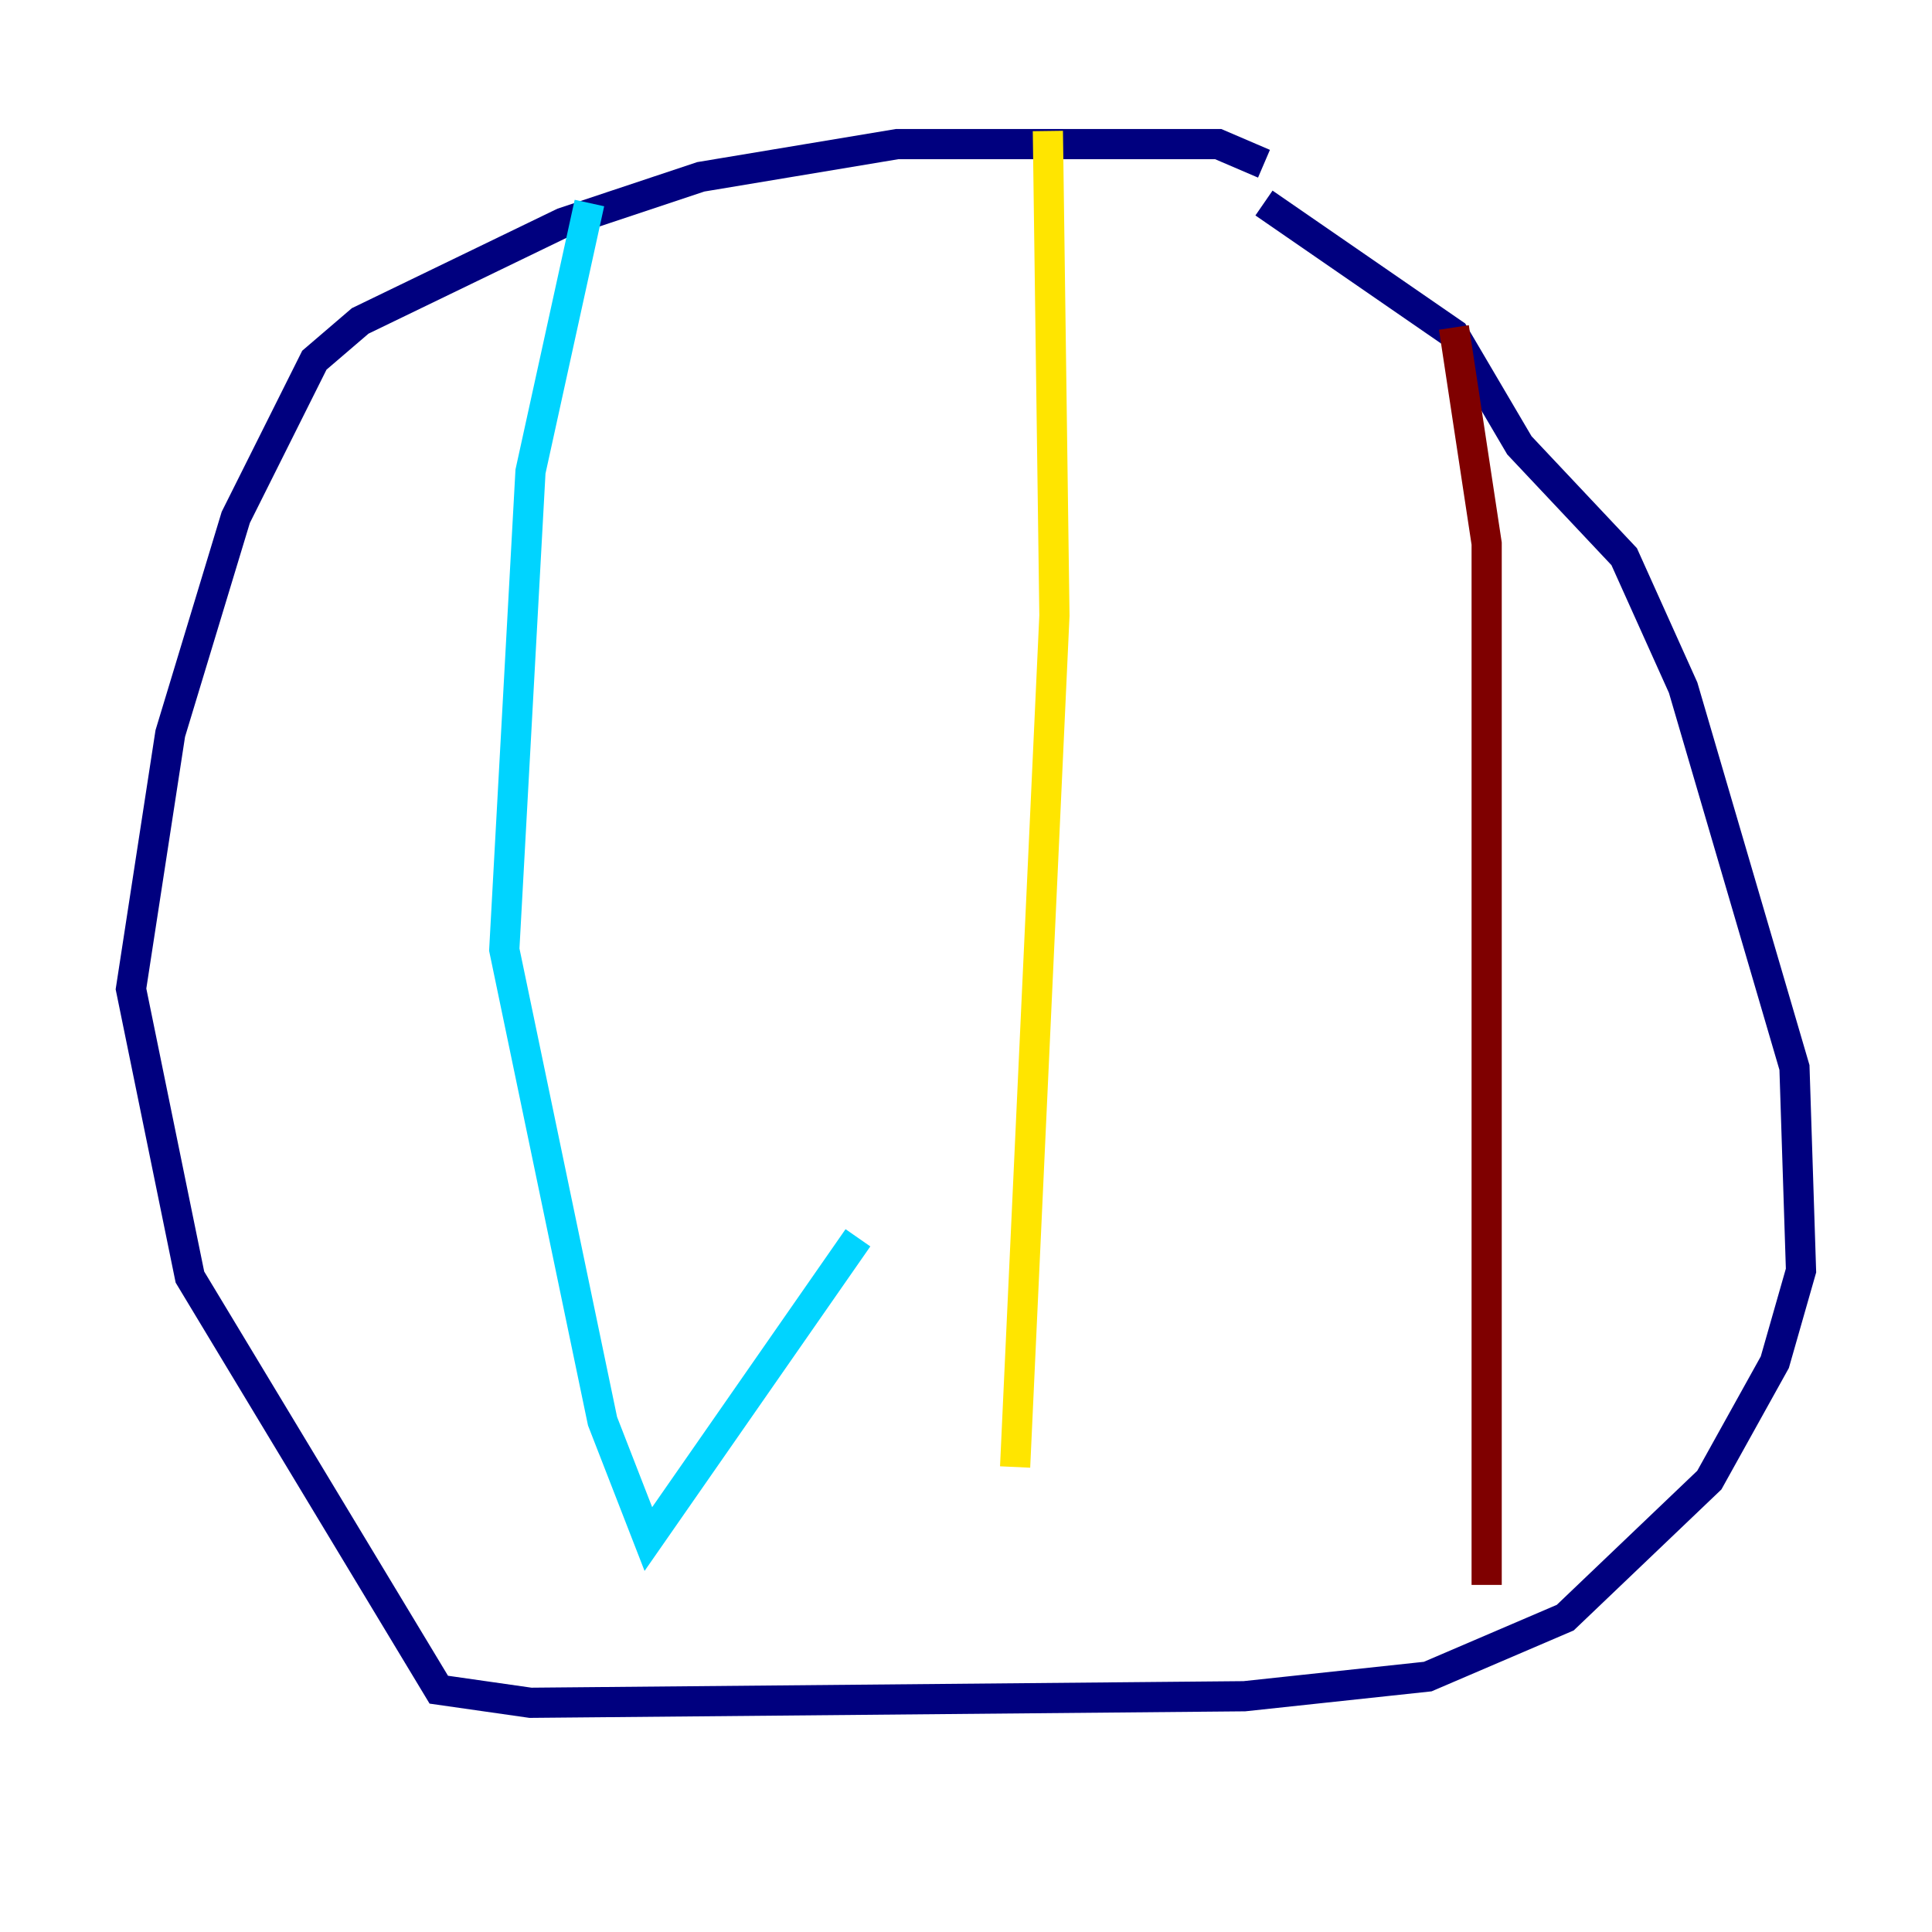 <?xml version="1.0" encoding="utf-8" ?>
<svg baseProfile="tiny" height="128" version="1.2" viewBox="0,0,128,128" width="128" xmlns="http://www.w3.org/2000/svg" xmlns:ev="http://www.w3.org/2001/xml-events" xmlns:xlink="http://www.w3.org/1999/xlink"><defs /><polyline fill="none" points="83.742,10.848 80.705,9.546 59.444,9.546 46.427,11.715 37.315,14.752 23.864,21.261 20.827,23.864 15.62,34.278 11.281,48.597 8.678,65.519 12.583,84.61 29.071,111.946 35.146,112.814 82.441,112.38 94.59,111.078 103.702,107.173 113.248,98.061 117.586,90.251 119.322,84.176 118.888,70.725 111.512,45.559 107.607,36.881 100.664,29.505 96.325,22.129 83.742,13.451" stroke="#00007f" stroke-width="2" /><polyline fill="none" points="39.051,13.451 35.146,31.241 33.41,62.915 39.919,94.156 42.956,101.966 56.841,82.007" stroke="#00d4ff" stroke-width="2" /><polyline fill="none" points="69.424,8.678 69.858,40.786 67.254,97.193" stroke="#ffe500" stroke-width="2" /><polyline fill="none" points="96.325,21.695 98.495,36.014 98.495,105.003" stroke="#7f0000" stroke-width="2" /></svg>